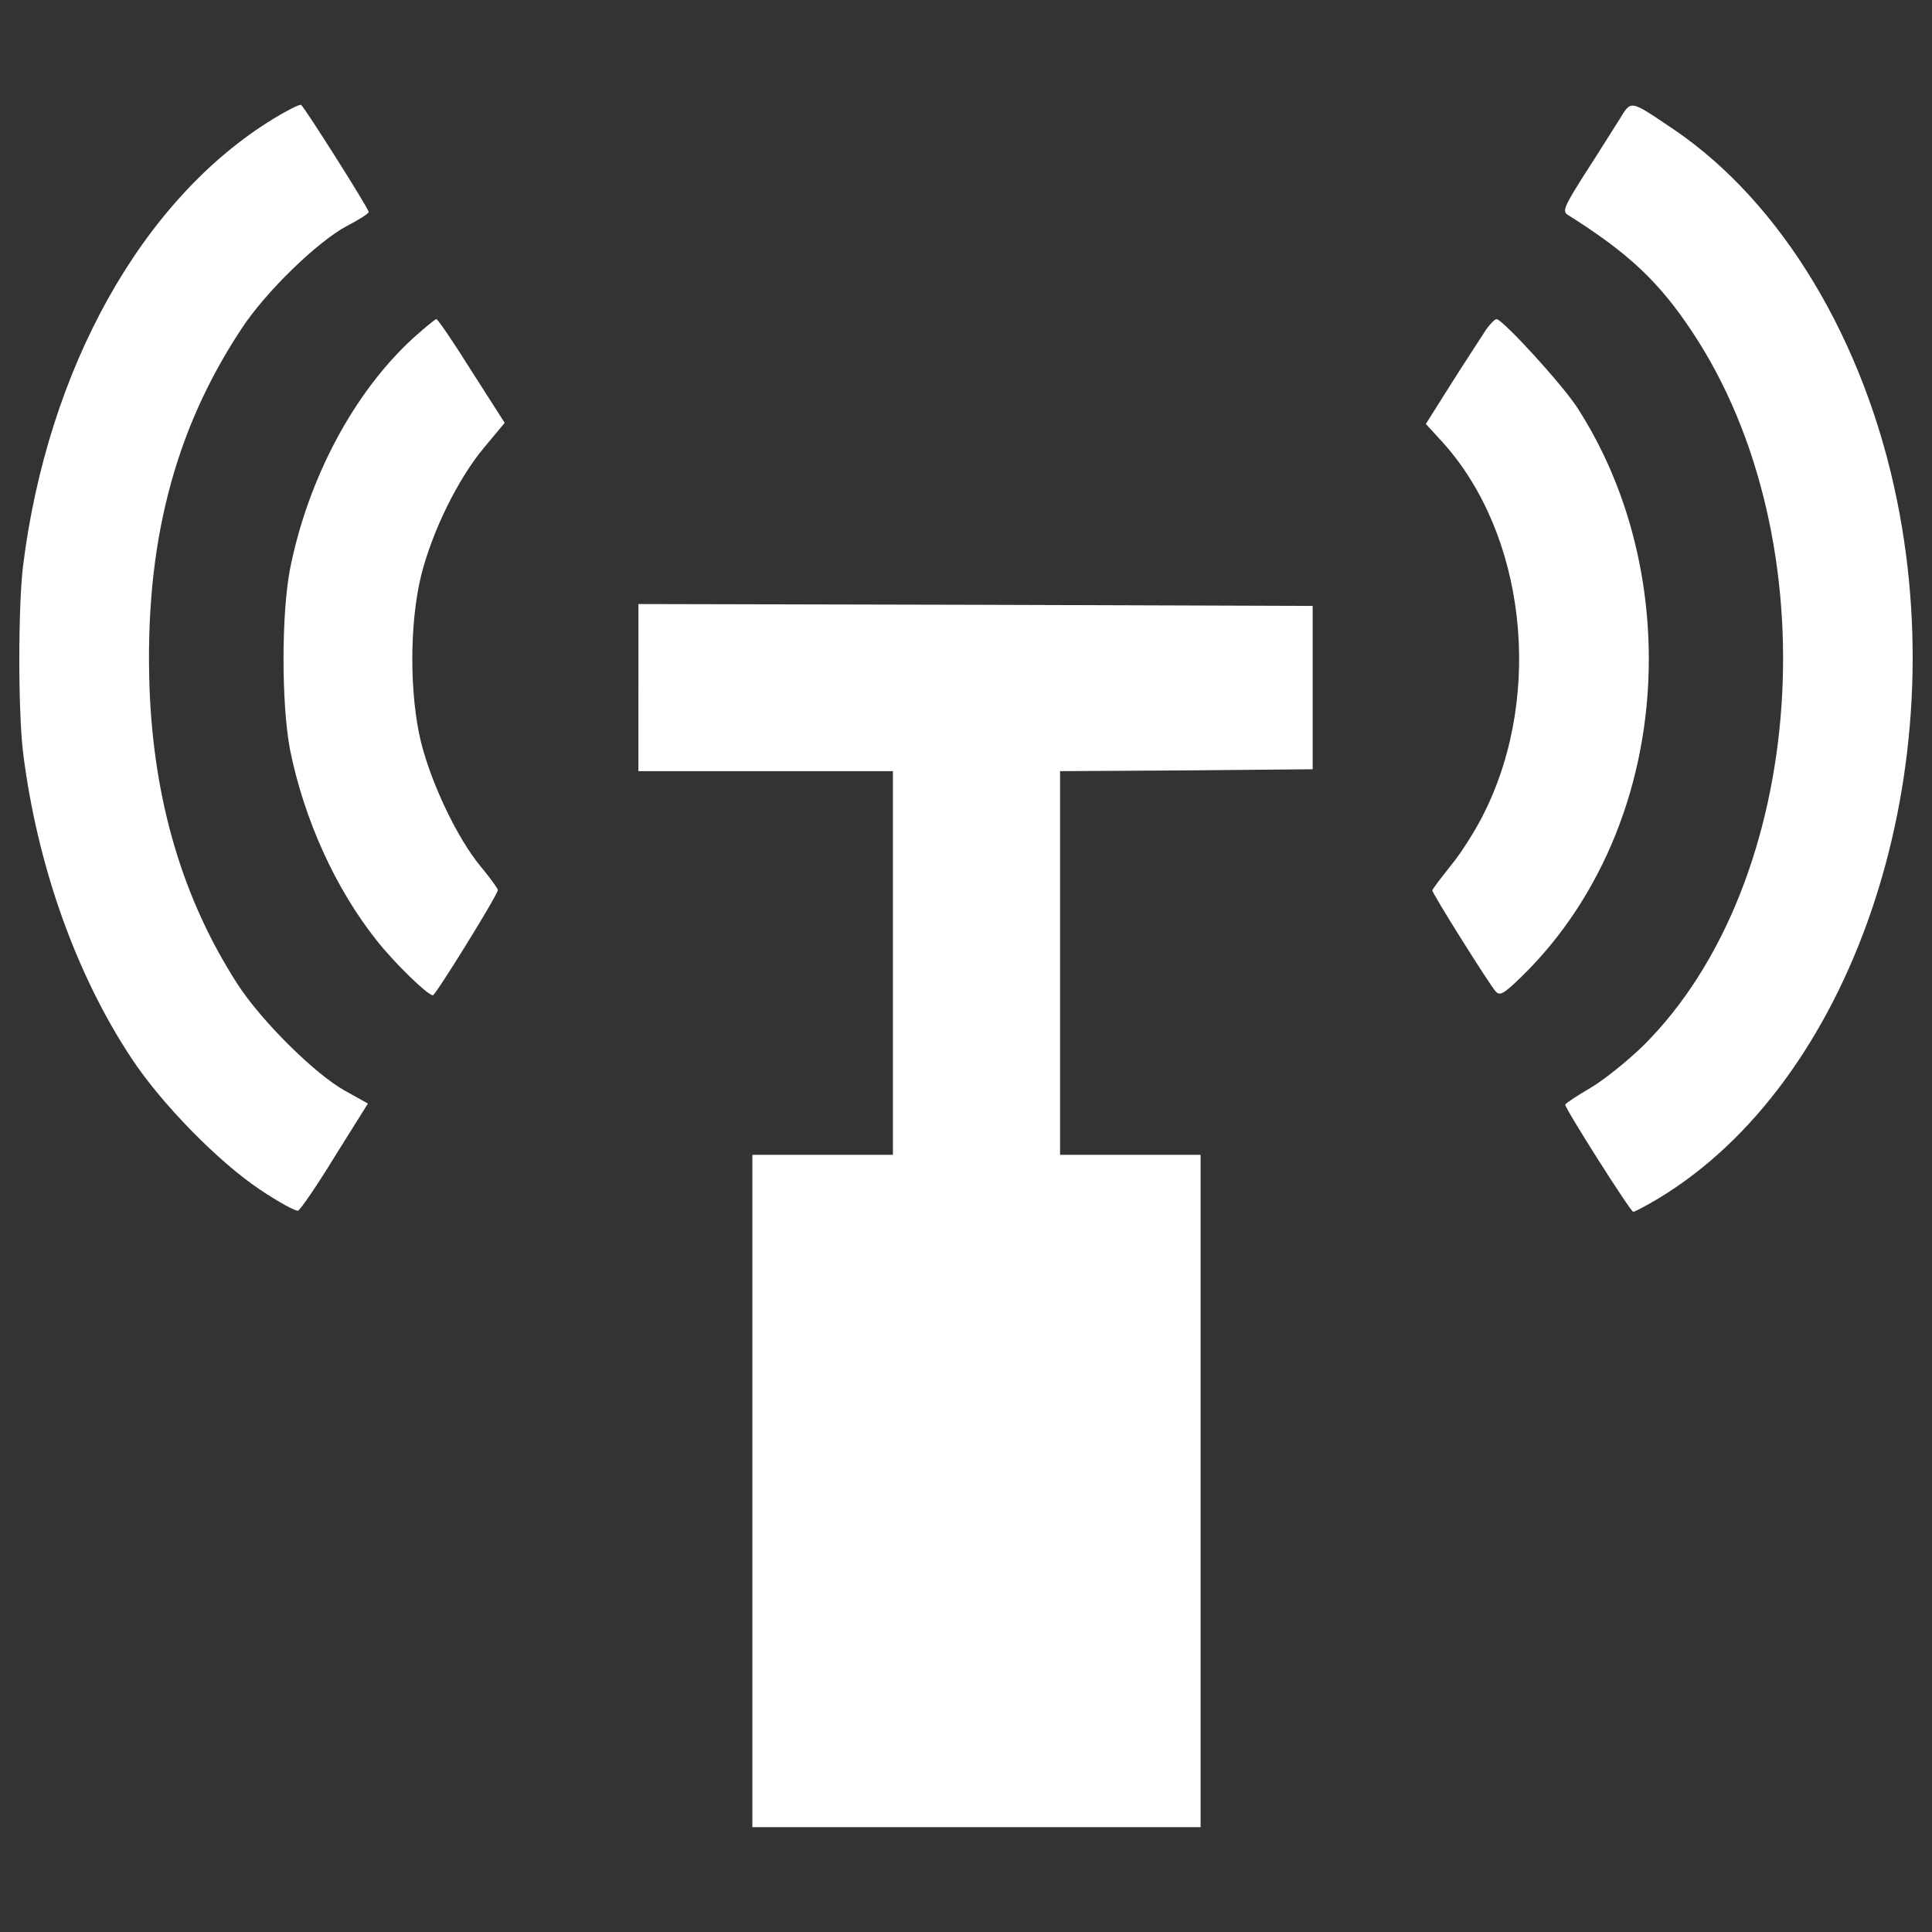 <?xml version="1.0" encoding="UTF-8" standalone="no"?>
<!-- Svg Vector Icons : http://www.onlinewebfonts.com/icon -->

<svg
   xmlns:dc="http://purl.org/dc/elements/1.1/"
   xmlns:cc="http://creativecommons.org/ns#"
   xmlns:rdf="http://www.w3.org/1999/02/22-rdf-syntax-ns#"
   xmlns:svg="http://www.w3.org/2000/svg"
   xmlns="http://www.w3.org/2000/svg"
   xmlns:sodipodi="http://sodipodi.sourceforge.net/DTD/sodipodi-0.dtd"
   xmlns:inkscape="http://www.inkscape.org/namespaces/inkscape"
   version="1.1"
   x="0px"
   y="0px"
   viewBox="0 0 1000 1000"
   enable-background="new 0 0 1000 1000"
   xml:space="preserve"
   id="svg18"
   sodipodi:docname="f580c4c41bfd9d7dae9336d60336578a.svg"
   inkscape:version="0.92.3 (2405546, 2018-03-11)"><rect x="0" y="0" width="1000" height="1000" fill="#333333" stroke="none"/><defs
   id="defs22" /><sodipodi:namedview
   pagecolor="#ffffff"
   bordercolor="#666666"
   borderopacity="1"
   objecttolerance="10"
   gridtolerance="10"
   guidetolerance="10"
   inkscape:pageopacity="0"
   inkscape:pageshadow="2"
   inkscape:window-width="1317"
   inkscape:window-height="713"
   id="namedview20"
   showgrid="false"
   inkscape:zoom="0.236"
   inkscape:cx="500"
   inkscape:cy="500"
   inkscape:window-x="49"
   inkscape:window-y="27"
   inkscape:window-maximized="1"
   inkscape:current-layer="g14" />
<g
   id="g16"><g
     transform="translate(0,511) scale(0.1,-0.1)"
     id="g14"
     style="fill:#ffffff"><path
       d="M1416.8,4496.3C736.5,4081.4,247,3204.5,119.2,2180.2c-25.6-214.3-25.6-749.1,0-963.4C191.9,630.9,394.4,62.6,683.4-371.9c155.3-234,446.3-530.9,660.6-674.4c96.3-64.9,186.8-114,198.6-110.1c11.8,3.9,98.3,129.8,190.7,281.2l171,273.3l-119.9,66.9c-155.3,86.5-432.5,361.8-554.5,550.5C946.9,453.9,795.5,963.1,773.9,1551c-25.6,735.3,125.8,1329.1,477.8,1860c125.8,190.7,393.2,450.2,546.6,530.9c60.9,31.5,110.1,62.9,110.1,70.8c0,17.7-332.3,542.6-350,554.4C1550.5,4571,1487.6,4539.5,1416.8,4496.3z"
       id="path4"
       style="fill:#ffffff" /><path
       d="M8378.9,4486.4c-33.4-51.1-112.1-178.9-178.9-281.2c-102.2-161.2-114-188.8-86.5-206.4c318.5-200.5,473.9-348,644.9-605.6c719.6-1081.4,597.7-2848.9-251.7-3694.4c-80.6-78.6-204.5-178.9-275.3-220.2c-70.8-41.3-129.8-80.6-129.8-86.5c0-21.6,338.2-554.5,351.9-554.5c7.9,0,66.8,31.5,129.8,68.8c994.9,599.7,1529.7,2156.9,1236.7,3607.9c-167.1,831.7-597.7,1547.3-1158.1,1926.8C8430,4596.5,8445.7,4594.6,8378.9,4486.4z"
       id="path6"
       style="fill:#ffffff" /><path
       d="M2138.4,3359.8c-306.7-281.2-542.7-723.5-637-1193.4c-45.2-235.9-45.2-699.9,0-937.8c72.8-359.8,234-717.6,450.3-989c90.4-114,261.5-281.2,289-281.2c13.8,0,336.2,521,336.2,544.6c0,7.9-41.3,64.9-90.4,123.9c-119.9,145.5-251.7,422.7-306.7,639c-60.9,247.7-60.9,617.4,0,865.1c57,228.1,188.8,497.4,324.4,660.6l108.1,129.8l-171,267.4c-92.4,147.5-175,269.4-182.9,269.4C2252.4,3458.2,2197.4,3412.9,2138.4,3359.8z"
       id="path8"
       style="fill:#ffffff" /><path
       d="M7692.7,3405.1c-19.7-31.5-100.3-153.4-175-271.3l-137.6-218.2l86.5-94.4c426.7-471.9,523-1291.8,220.2-1909.1c-41.3-86.5-119.9-212.3-175-279.2c-53.1-66.8-98.3-125.8-98.3-131.7c0-15.7,296.9-489.6,328.3-523c21.6-23.6,41.3-13.8,135.7,78.7c418.8,409,656.7,1004.7,656.7,1641.7c0,473.8-129.8,930-371.6,1303.5c-76.7,118-385.4,456.1-416.8,456.1C7737.9,3458.2,7714.3,3434.6,7692.7,3405.1z"
       id="path10"
       style="fill:#ffffff" /><path
       d="M3304.3,1551v-432.5h658.7h658.7V125.6v-992.9h-363.7h-363.7v-1740v-1740h1160h1160v1740v1740h-363.7h-363.7v992.9v992.9l654.7,3.9l652.8,5.9V1551v422.7l-1744,5.9l-1745.9,3.9V1551z"
       id="path12"
       style="fill:#ffffff" /></g></g>
</svg>